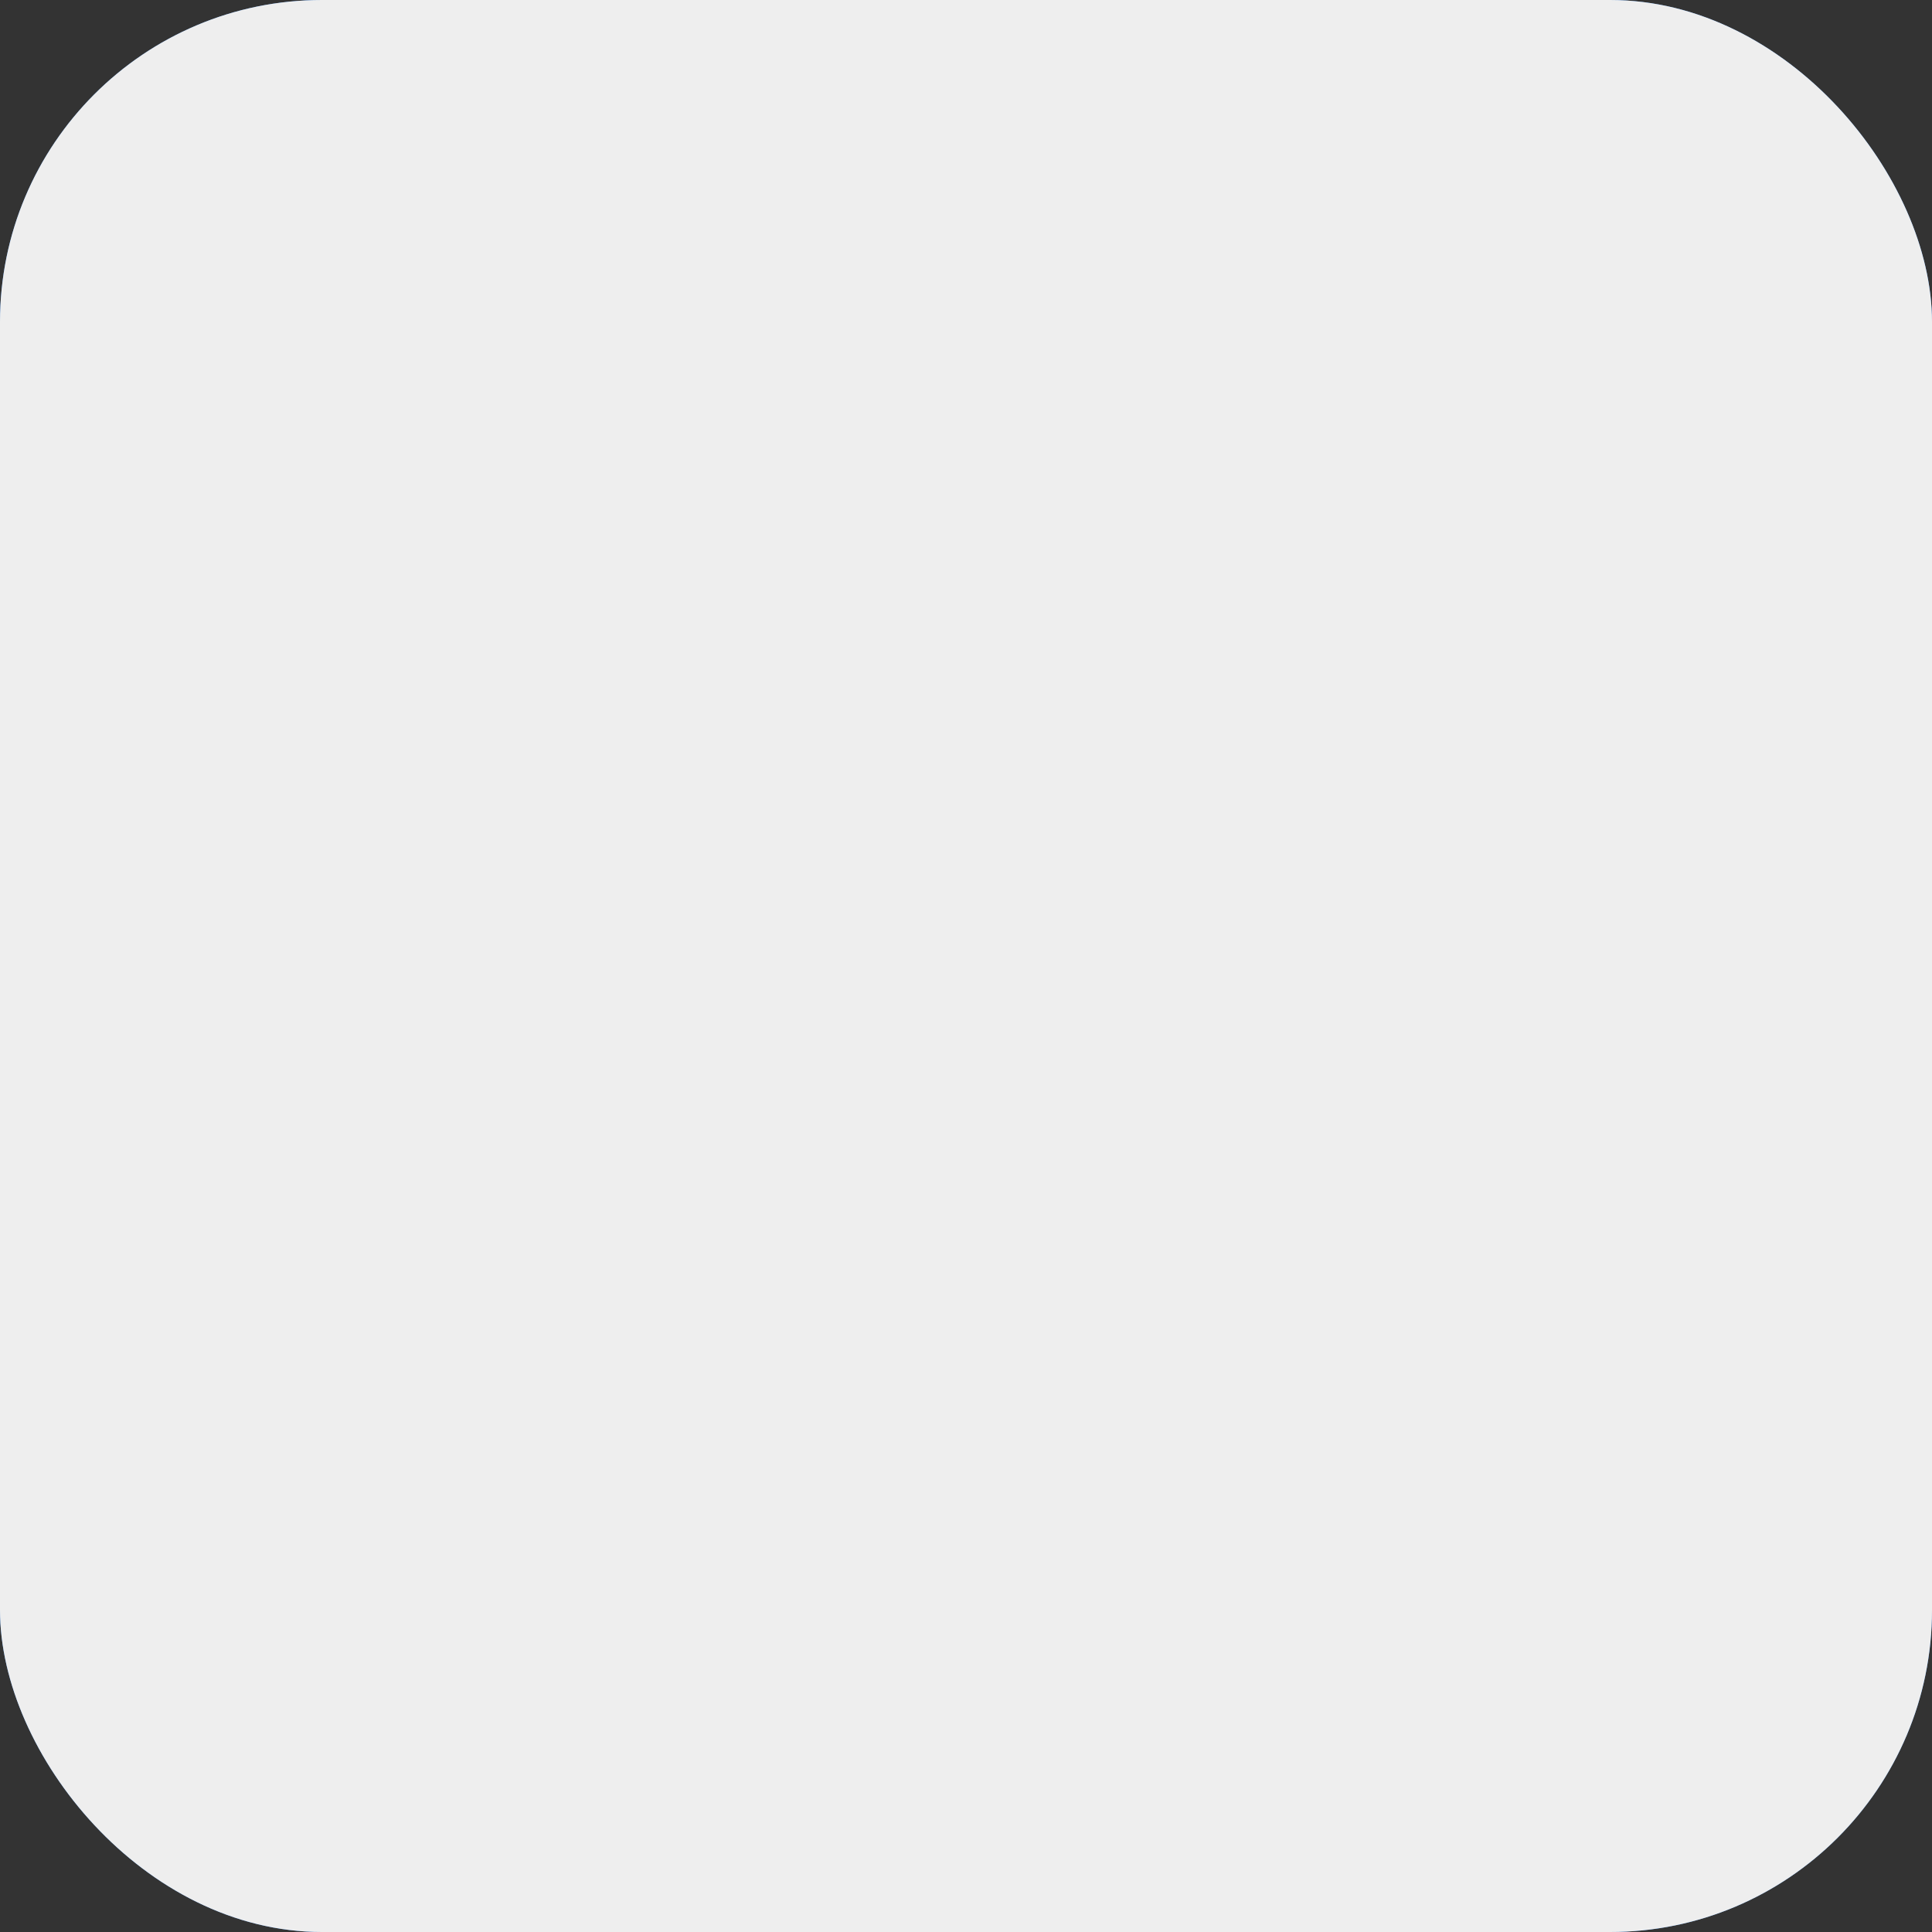 <svg xmlns="http://www.w3.org/2000/svg" width="24" height="24" viewBox="0 0 24 24">
    <rect x="0" y="0" width="24" height="24" fill="#333333" stroke="none"/>
    <g fill="none" fill-rule="evenodd">
        <g>
            <g>
                <g>
                    <g transform="translate(-864 -422) translate(450 240) translate(30 180) translate(384 2)">
                        <g>
                            <rect width="24" height="24" fill="#3E8AE9" rx="4"/>
                            <path fill="#FFF" d="M17.666 6L19 7.333l-7.332 7.326.003.002-1.334 1.334-.002-.002-.007.007-1.334-1.333.006-.008-4-3.998 1.334-1.333 4 3.998L17.666 6z"/>
                        </g>
                        <rect width="24" height="24" fill="#EEE" rx="4"/>
                    </g>
                </g>
            </g>
        </g>
    </g>
</svg>

